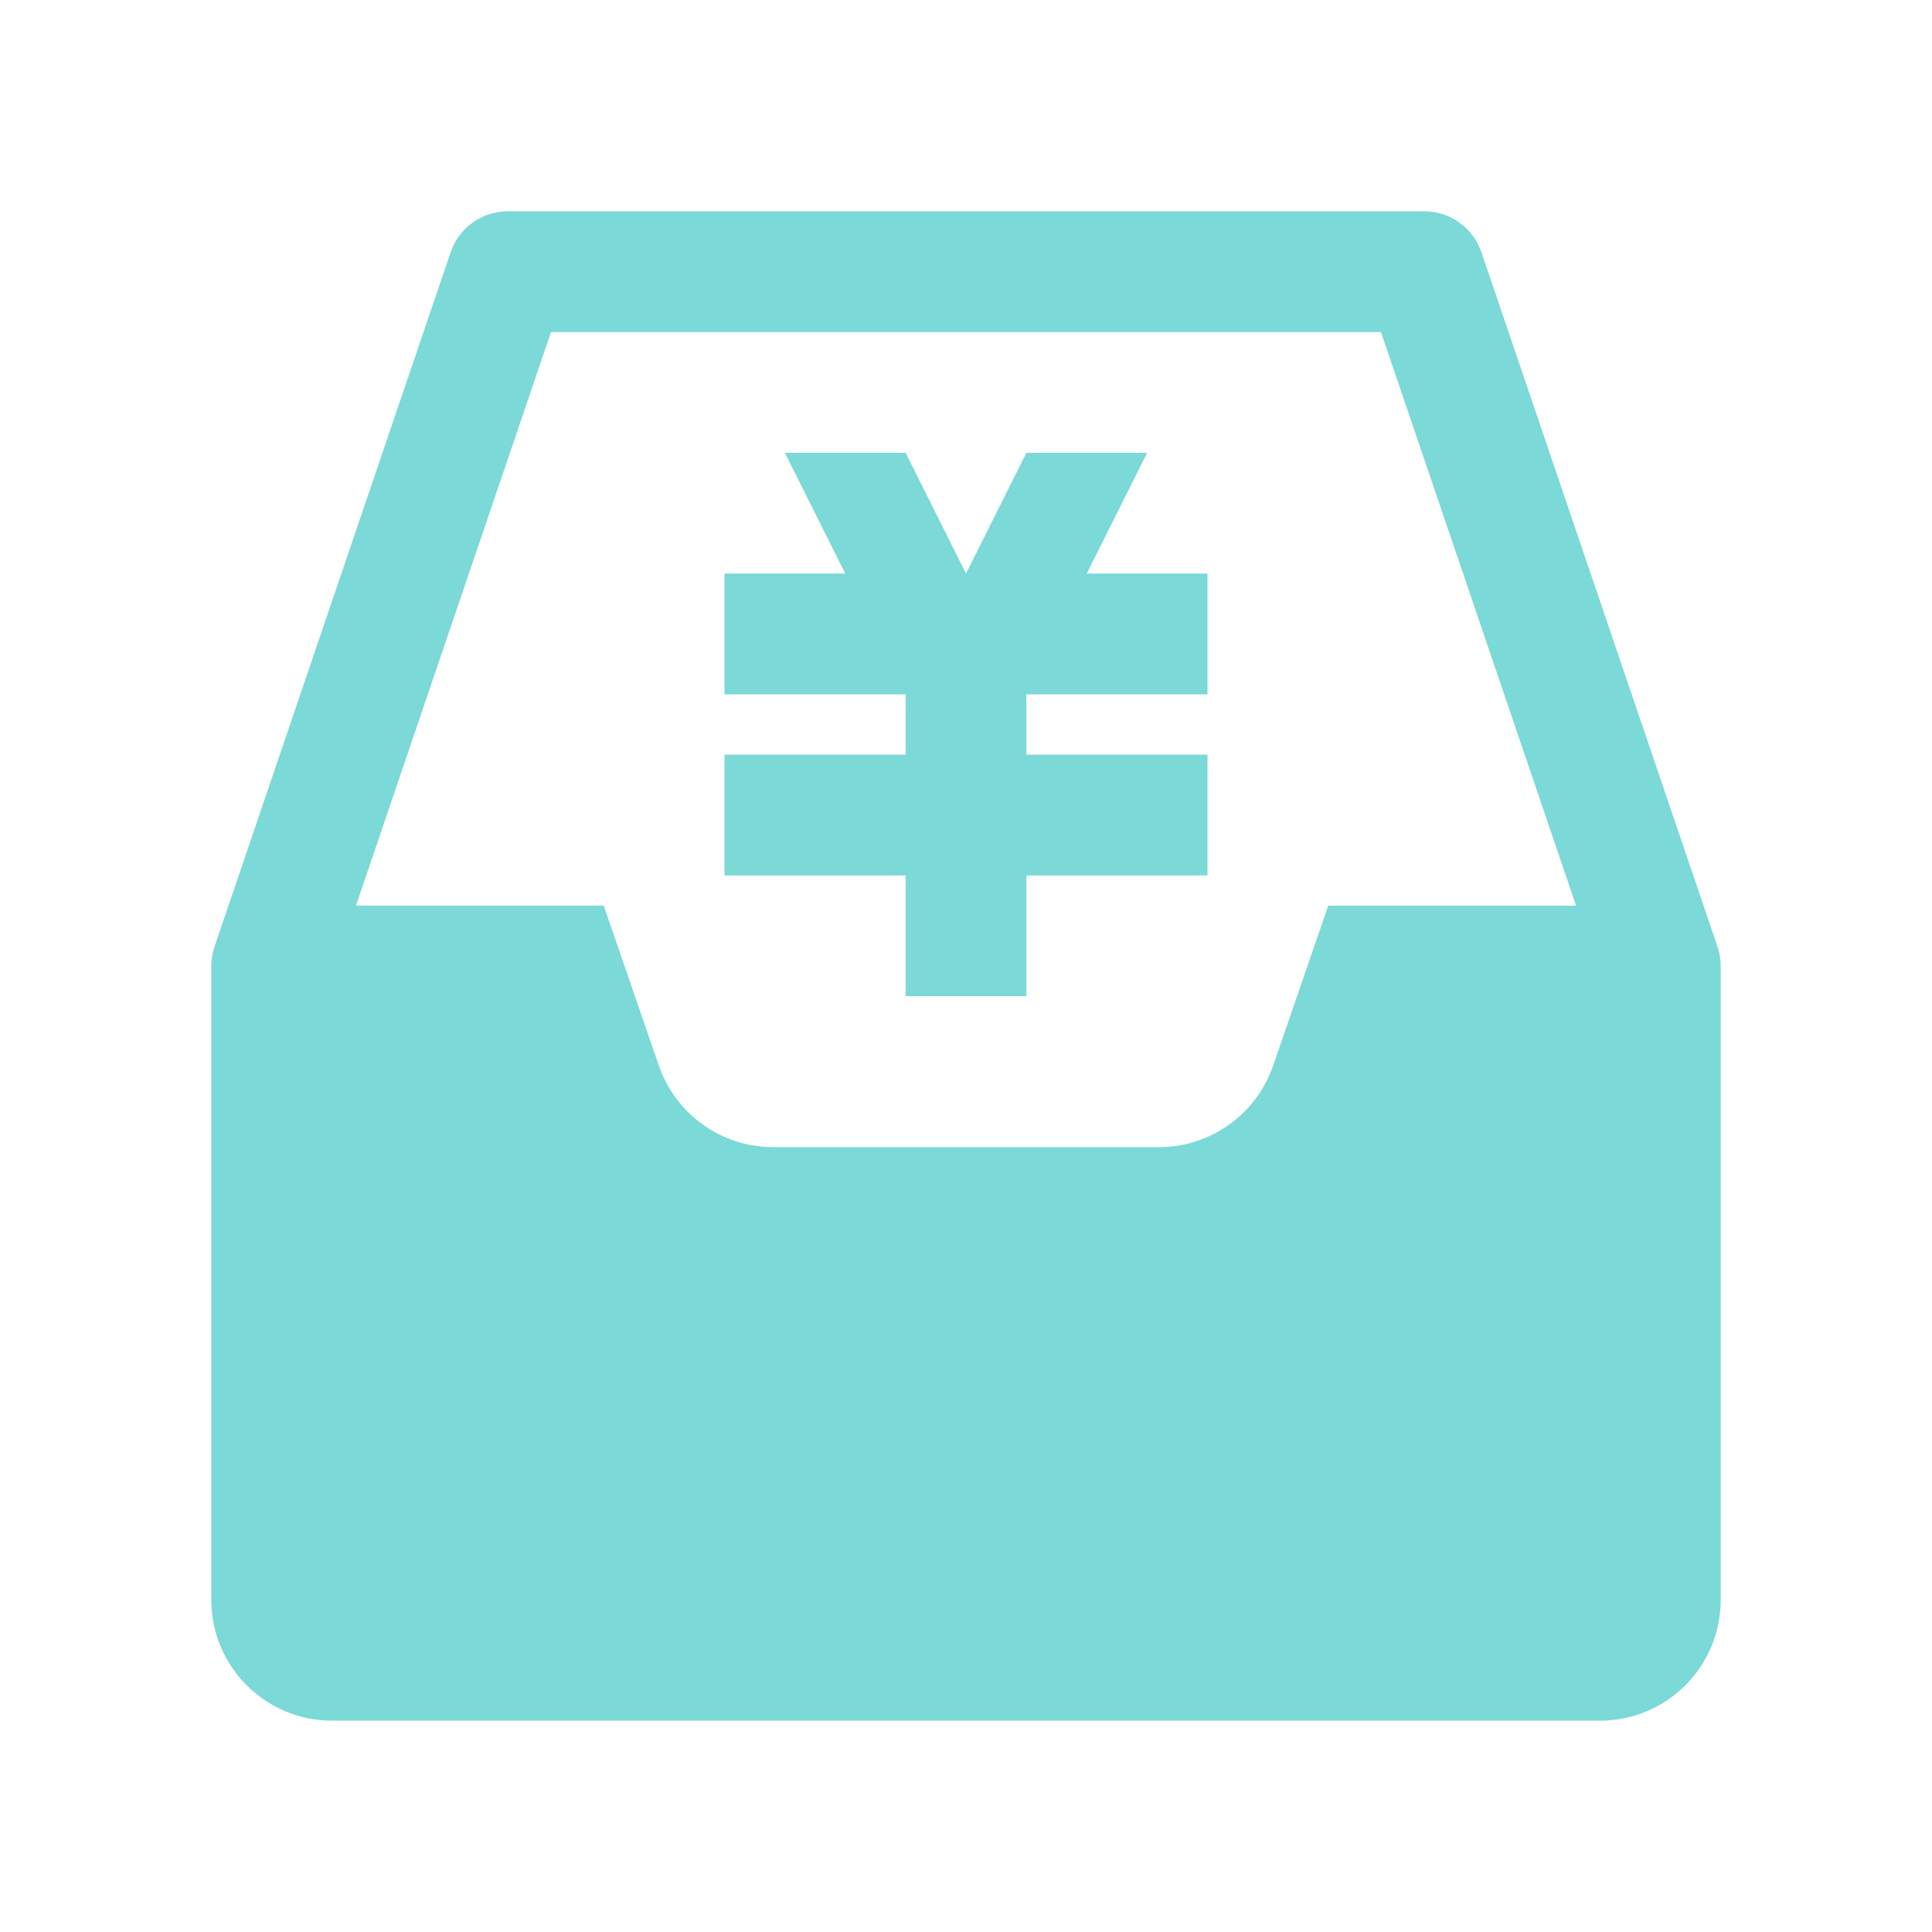 <svg xmlns="http://www.w3.org/2000/svg" xmlns:xlink="http://www.w3.org/1999/xlink" fill="none" version="1.1" width="24" height="24" viewBox="0 0 24 24"><g><g><path d="M17.693,2.625C17.994,2.625,18.263,2.805,18.381,3.078L18.403,3.134L21.335,11.759C21.365,11.848,21.378,11.937,21.375,12.024L21.375,19.875C21.375,20.703,20.704,21.375,19.875,21.375L4.125,21.375C3.297,21.375,2.625,20.703,2.625,19.875L2.625,12.024C2.623,11.959,2.629,11.892,2.646,11.825L2.665,11.759L5.598,3.134C5.695,2.848,5.952,2.651,6.248,2.627L6.308,2.625L17.693,2.625ZM19.578,11.25L17.155,4.125L6.845,4.125L4.422,11.25L7.5,11.25L8.185,13.239C8.386,13.82,8.919,14.217,9.527,14.248L9.604,14.25L14.397,14.25C15.011,14.25,15.561,13.876,15.788,13.31L15.815,13.239L16.5,11.25L19.578,11.25ZM12,7.125L11.25,5.625L9.75,5.625L10.5,7.125L9,7.125L9,8.625L11.25,8.625L11.25,9.375L9,9.375L9,10.875L11.25,10.875L11.25,12.375L12.75,12.375L12.75,10.875L15,10.875L15,9.375L12.75,9.375L12.75,8.625L15,8.625L15,7.125L13.5,7.125L14.25,5.625L12.75,5.625L12,7.125Z" fill-rule="evenodd" fill="#7BD9D7" fill-opacity="1"/></g></g></svg>
